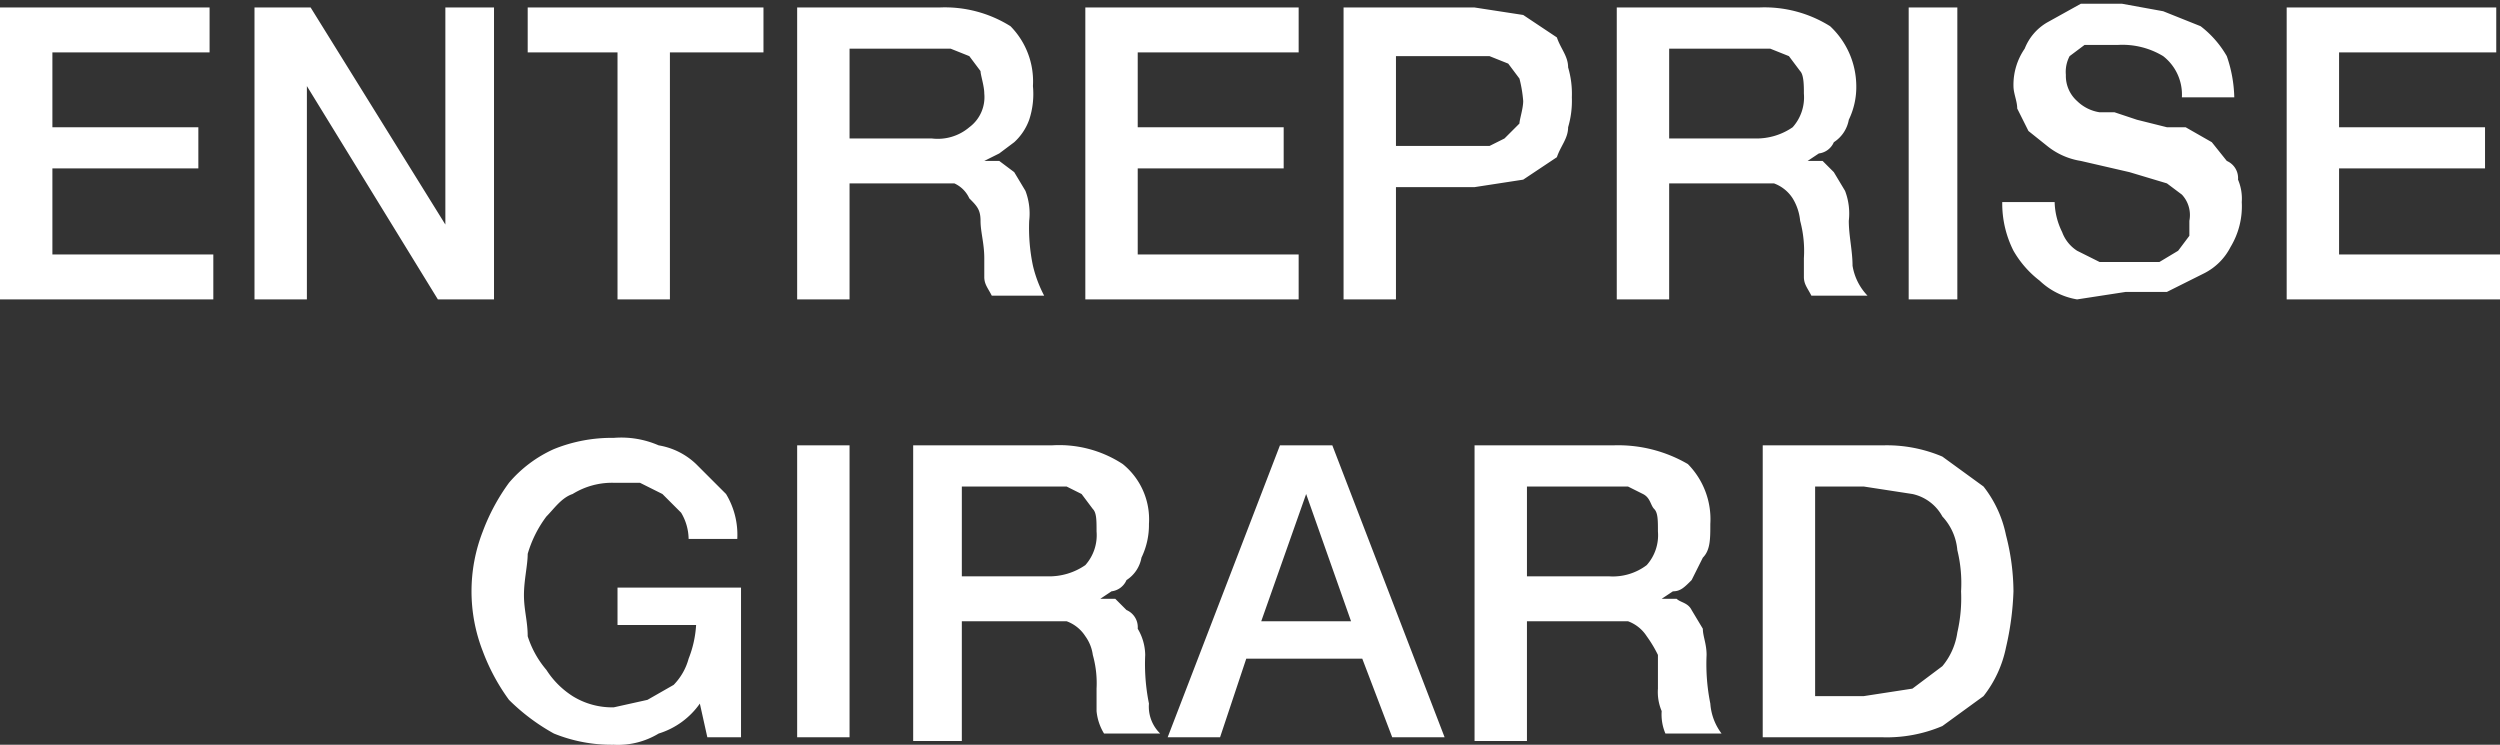 <svg xmlns="http://www.w3.org/2000/svg" viewBox="0 0 66.8 19.9"><rect x="0" y="0" width="66.8" height="19.9" fill="#333333" stroke="none"/><g data-name="Calque 2"><path d="M0 .2h5.6v1.2H1.4v2h3.9v1.1H1.4v2.3h4.3V8H0zm6.8 0h1.5L11.9 6V.2h1.3V8h-1.5L8.2 2.3V8H6.8zm7.3 0h6.3v1.2h-2.5V8h-1.4V1.4h-2.4zm7.2 0h3.8a3.3 3.3 0 0 1 1.9.5 2.1 2.1 0 0 1 .6 1.6 2.2 2.2 0 0 1-.1.9 1.5 1.5 0 0 1-.4.6l-.4.3-.4.2h.4l.4.3.3.5a1.7 1.7 0 0 1 .1.8 4.9 4.9 0 0 0 .1 1.2 3.4 3.4 0 0 0 .3.8h-1.4c-.1-.2-.2-.3-.2-.5v-.5c0-.4-.1-.7-.1-1s-.1-.4-.3-.6a.8.8 0 0 0-.4-.4h-2.8V8h-1.4zm1.4 3.5h2.2a1.3 1.3 0 0 0 1-.3 1 1 0 0 0 .4-.9c0-.2-.1-.5-.1-.6l-.3-.4-.5-.2h-2.7zM29 .2h5.7v1.2h-4.3v2h3.9v1.1h-3.9v2.3h4.3V8H29zm6.9 0h3.5l1.3.2.9.6c.1.3.3.5.3.8a2.5 2.5 0 0 1 .1.8 2.5 2.5 0 0 1-.1.8c0 .3-.2.5-.3.8l-.9.6-1.3.2h-2.1v3h-1.4zm1.4 3.7h2.5l.4-.2.4-.4c0-.1.1-.4.1-.6a3.5 3.5 0 0 0-.1-.6l-.3-.4-.5-.2h-2.5zM43.2.2H47a3.3 3.3 0 0 1 1.9.5 2.2 2.2 0 0 1 .7 1.6 2 2 0 0 1-.2.9.9.9 0 0 1-.4.6.5.5 0 0 1-.4.3l-.3.2h.4l.3.3.3.5a1.7 1.7 0 0 1 .1.8c0 .4.1.8.1 1.2a1.5 1.5 0 0 0 .4.8h-1.5c-.1-.2-.2-.3-.2-.5v-.5a3.1 3.1 0 0 0-.1-1 1.4 1.4 0 0 0-.2-.6 1 1 0 0 0-.5-.4h-2.8V8h-1.4zm1.4 3.5h2.3a1.7 1.7 0 0 0 1-.3 1.2 1.2 0 0 0 .3-.9c0-.2 0-.5-.1-.6l-.3-.4-.5-.2h-2.7zM51 .2h1.3V8H51zm3.9 5.2a1.9 1.9 0 0 0 .2.8 1 1 0 0 0 .4.5l.6.3h1.6l.5-.3.3-.4v-.4a.8.8 0 0 0-.2-.7l-.4-.3-1-.3-1.3-.3a1.9 1.9 0 0 1-.9-.4l-.5-.4-.3-.6c0-.2-.1-.4-.1-.6a1.7 1.7 0 0 1 .3-1 1.4 1.4 0 0 1 .6-.7l.9-.5h1.1l1.1.2 1 .4a2.7 2.7 0 0 1 .7.8 3.6 3.6 0 0 1 .2 1.1h-1.4a1.3 1.3 0 0 0-.5-1.1 2.1 2.1 0 0 0-1.2-.3h-.9l-.4.3a.9.9 0 0 0-.1.5.9.9 0 0 0 .3.7 1.1 1.1 0 0 0 .6.3h.4l.6.2.8.2h.5l.7.4.4.5a.5.5 0 0 1 .3.5 1.3 1.3 0 0 1 .1.6 2.1 2.1 0 0 1-.3 1.2 1.6 1.6 0 0 1-.7.7l-1 .5h-1.1l-1.3.2a1.9 1.9 0 0 1-1-.5 2.7 2.7 0 0 1-.7-.8 2.8 2.8 0 0 1-.3-1.3zM61.1.2h5.6v1.2h-4.2v2h3.9v1.1h-3.9v2.3h4.3V8h-5.7zM19.8 19.7h-.9l-.2-.9a2.1 2.1 0 0 1-1.1.8 2.1 2.1 0 0 1-1.2.3 4.1 4.1 0 0 1-1.6-.3 5.4 5.4 0 0 1-1.2-.9 5.4 5.4 0 0 1-.7-1.3 4.4 4.4 0 0 1 0-3.2 5.4 5.4 0 0 1 .7-1.3 3.4 3.4 0 0 1 1.2-.9 4.1 4.1 0 0 1 1.6-.3 2.5 2.5 0 0 1 1.2.2 1.9 1.9 0 0 1 1 .5l.8.8a2.1 2.1 0 0 1 .3 1.2h-1.3a1.4 1.4 0 0 0-.2-.7l-.5-.5-.6-.3h-.7a2 2 0 0 0-1.1.3c-.3.1-.5.4-.7.6a3.1 3.1 0 0 0-.5 1c0 .3-.1.7-.1 1.1s.1.7.1 1.1a2.6 2.6 0 0 0 .5.9 2.3 2.3 0 0 0 .7.7 2 2 0 0 0 1.1.3l.9-.2.7-.4a1.6 1.6 0 0 0 .4-.7 2.9 2.9 0 0 0 .2-.9h-2.1v-1h3.3zm1.5-7.8h1.4v7.8h-1.4zm3.1 0h3.7a3.1 3.1 0 0 1 1.9.5 1.9 1.9 0 0 1 .7 1.6 2 2 0 0 1-.2.9.9.9 0 0 1-.4.6.5.5 0 0 1-.4.3l-.3.2h.4l.3.3a.5.5 0 0 1 .3.5 1.4 1.4 0 0 1 .2.7 5.3 5.3 0 0 0 .1 1.3 1 1 0 0 0 .3.8h-1.5a1.4 1.4 0 0 1-.2-.6v-.6a2.8 2.8 0 0 0-.1-.9 1.1 1.1 0 0 0-.2-.5 1 1 0 0 0-.5-.4h-2.8v3.2h-1.3zm1.3 3.5H28a1.7 1.7 0 0 0 1-.3 1.2 1.2 0 0 0 .3-.9c0-.3 0-.5-.1-.6l-.3-.4-.4-.2h-2.8zm8.5-3.5h1.4l3 7.8h-1.4l-.8-2.1h-3.1l-.7 2.1h-1.4zm-.5 4.7h2.4l-1.2-3.4zm5.7-4.7h3.7a3.7 3.7 0 0 1 2 .5 2.1 2.1 0 0 1 .6 1.6c0 .4 0 .7-.2.9l-.3.6c-.2.2-.3.3-.5.3l-.3.2h.4c.1.1.3.1.4.3l.3.5c0 .2.1.4.1.7a5.3 5.3 0 0 0 .1 1.3 1.5 1.5 0 0 0 .3.8h-1.5a1.3 1.3 0 0 1-.1-.6 1.3 1.3 0 0 1-.1-.6v-.9a3.3 3.3 0 0 0-.3-.5 1 1 0 0 0-.5-.4h-2.7v3.2h-1.4zm1.4 3.5H43a1.5 1.5 0 0 0 1-.3 1.2 1.2 0 0 0 .3-.9c0-.3 0-.5-.1-.6s-.1-.3-.3-.4l-.4-.2h-2.7zm6.3-3.5h3.2a3.8 3.8 0 0 1 1.6.3l1.1.8a3.1 3.1 0 0 1 .6 1.3 6.1 6.1 0 0 1 .2 1.5 7.7 7.7 0 0 1-.2 1.5 3.1 3.1 0 0 1-.6 1.3l-1.1.8a3.8 3.8 0 0 1-1.6.3h-3.2zm1.4 6.7h1.3l1.3-.2.8-.6a1.8 1.8 0 0 0 .4-.9 4.1 4.1 0 0 0 .1-1.1 3.7 3.7 0 0 0-.1-1.1 1.5 1.5 0 0 0-.4-.9 1.2 1.2 0 0 0-.8-.6l-1.3-.2h-1.3z" data-name="Calque 1" fill="#fff"/></g></svg>